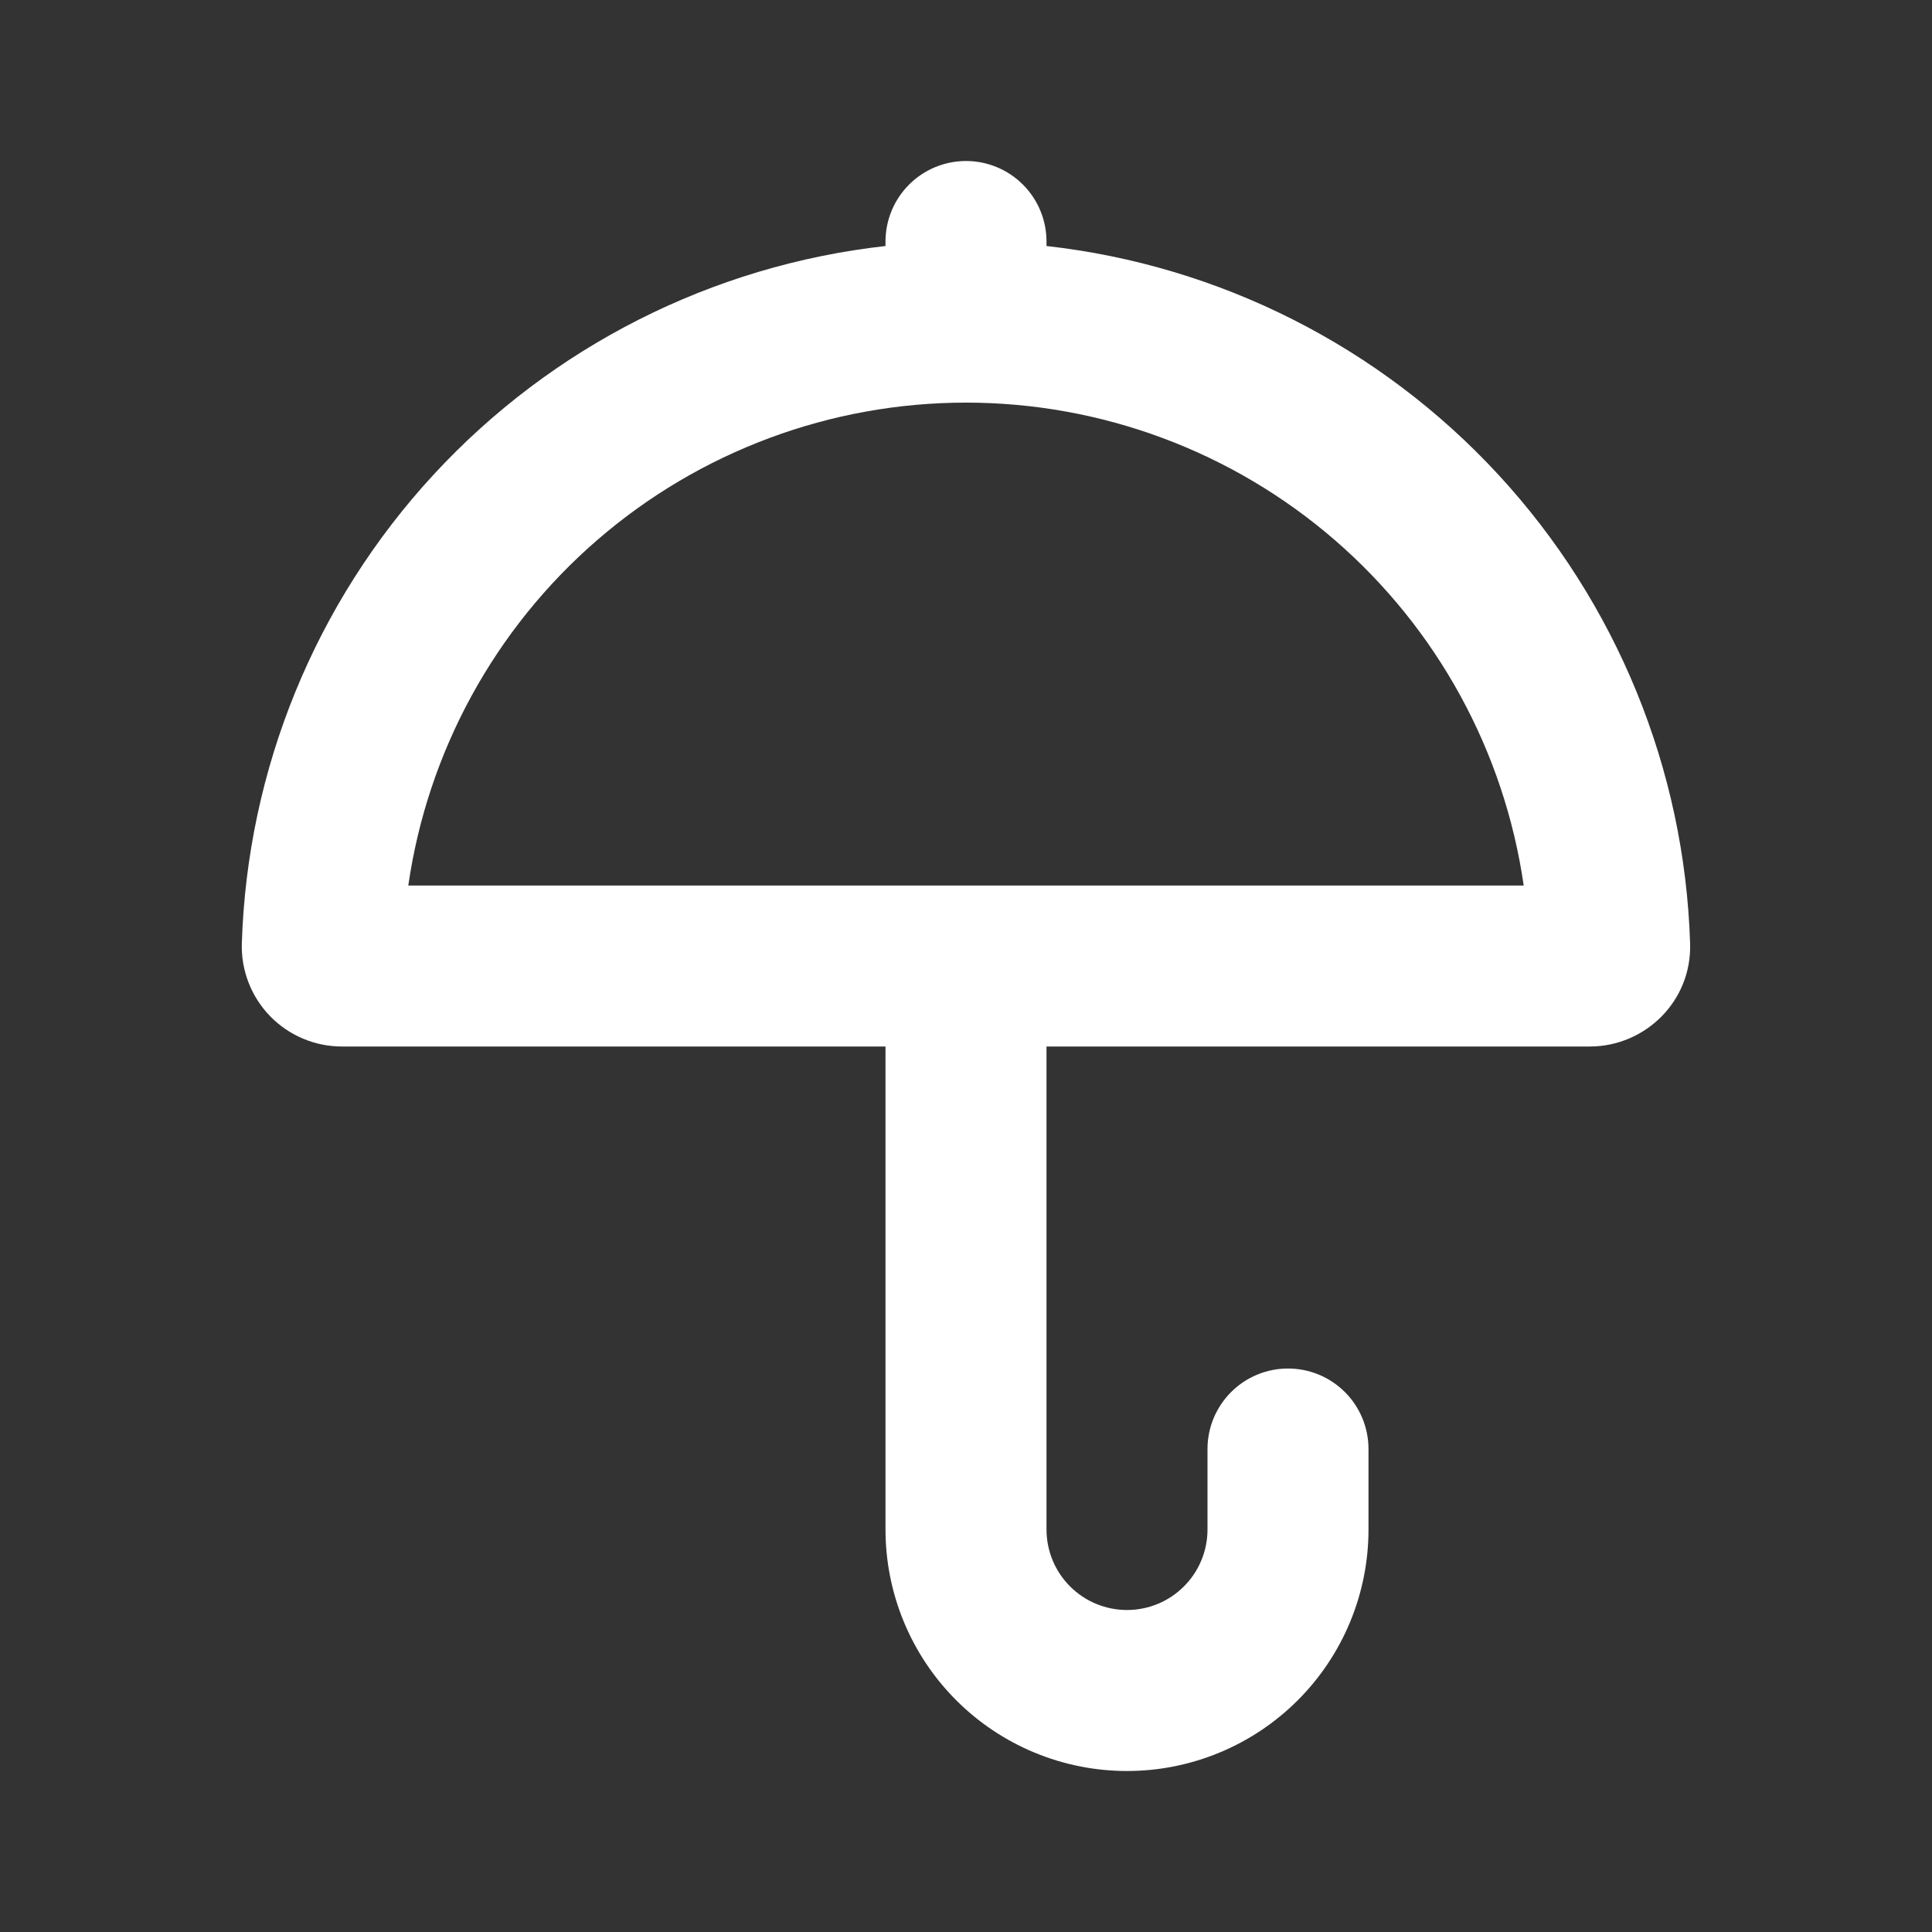 <svg width="160" height="160" viewBox="0 0 160 160" fill="none" xmlns="http://www.w3.org/2000/svg">
<rect x="0" y="0" width="160" height="160" fill="#333333" stroke="none"/>
<g clip-path="url(#clip0_419_1481)">
<g clip-path="url(#clip1_419_1481)">
<path fill-rule="evenodd" clip-rule="evenodd" d="M86.667 20.001C86.667 18.233 85.964 16.537 84.714 15.287C83.464 14.036 81.768 13.334 80 13.334C78.232 13.334 76.536 14.036 75.286 15.287C74.036 16.537 73.333 18.233 73.333 20.001V20.374C58.986 21.977 45.699 28.7 35.907 39.308C26.116 49.916 20.478 63.698 20.027 78.127C19.994 79.238 20.184 80.344 20.587 81.38C20.99 82.416 21.596 83.36 22.371 84.156C23.146 84.953 24.073 85.586 25.097 86.017C26.122 86.448 27.222 86.67 28.333 86.667H73.333V126.667C73.333 129.294 73.851 131.894 74.856 134.321C75.861 136.748 77.334 138.952 79.191 140.809C81.048 142.667 83.253 144.14 85.68 145.145C88.106 146.15 90.707 146.667 93.333 146.667C95.96 146.667 98.56 146.15 100.987 145.145C103.413 144.14 105.618 142.667 107.475 140.809C109.333 138.952 110.806 136.748 111.811 134.321C112.816 131.894 113.333 129.294 113.333 126.667V120.001C113.333 118.233 112.631 116.537 111.381 115.287C110.13 114.036 108.435 113.334 106.667 113.334C104.899 113.334 103.203 114.036 101.953 115.287C100.702 116.537 100 118.233 100 120.001V126.667C100 128.435 99.298 130.131 98.047 131.381C96.797 132.632 95.101 133.334 93.333 133.334C91.565 133.334 89.87 132.632 88.619 131.381C87.369 130.131 86.667 128.435 86.667 126.667V86.667H131.667C136.213 86.667 140.12 82.941 139.967 78.127C139.516 63.699 133.878 49.917 124.088 39.31C114.298 28.702 101.012 21.979 86.667 20.374V20.001ZM126.187 73.334H33.813C35.418 62.229 40.971 52.075 49.453 44.73C57.935 37.386 68.78 33.343 80 33.343C91.22 33.343 102.065 37.386 110.547 44.73C119.029 52.075 124.582 62.229 126.187 73.334Z" fill="white"/>
</g>
</g>
<defs>
<clipPath id="clip0_419_1481">
<rect width="160" height="160" fill="white"/>
</clipPath>
<clipPath id="clip1_419_1481">
<rect width="160" height="160" fill="white"/>
</clipPath>
</defs>
</svg>
